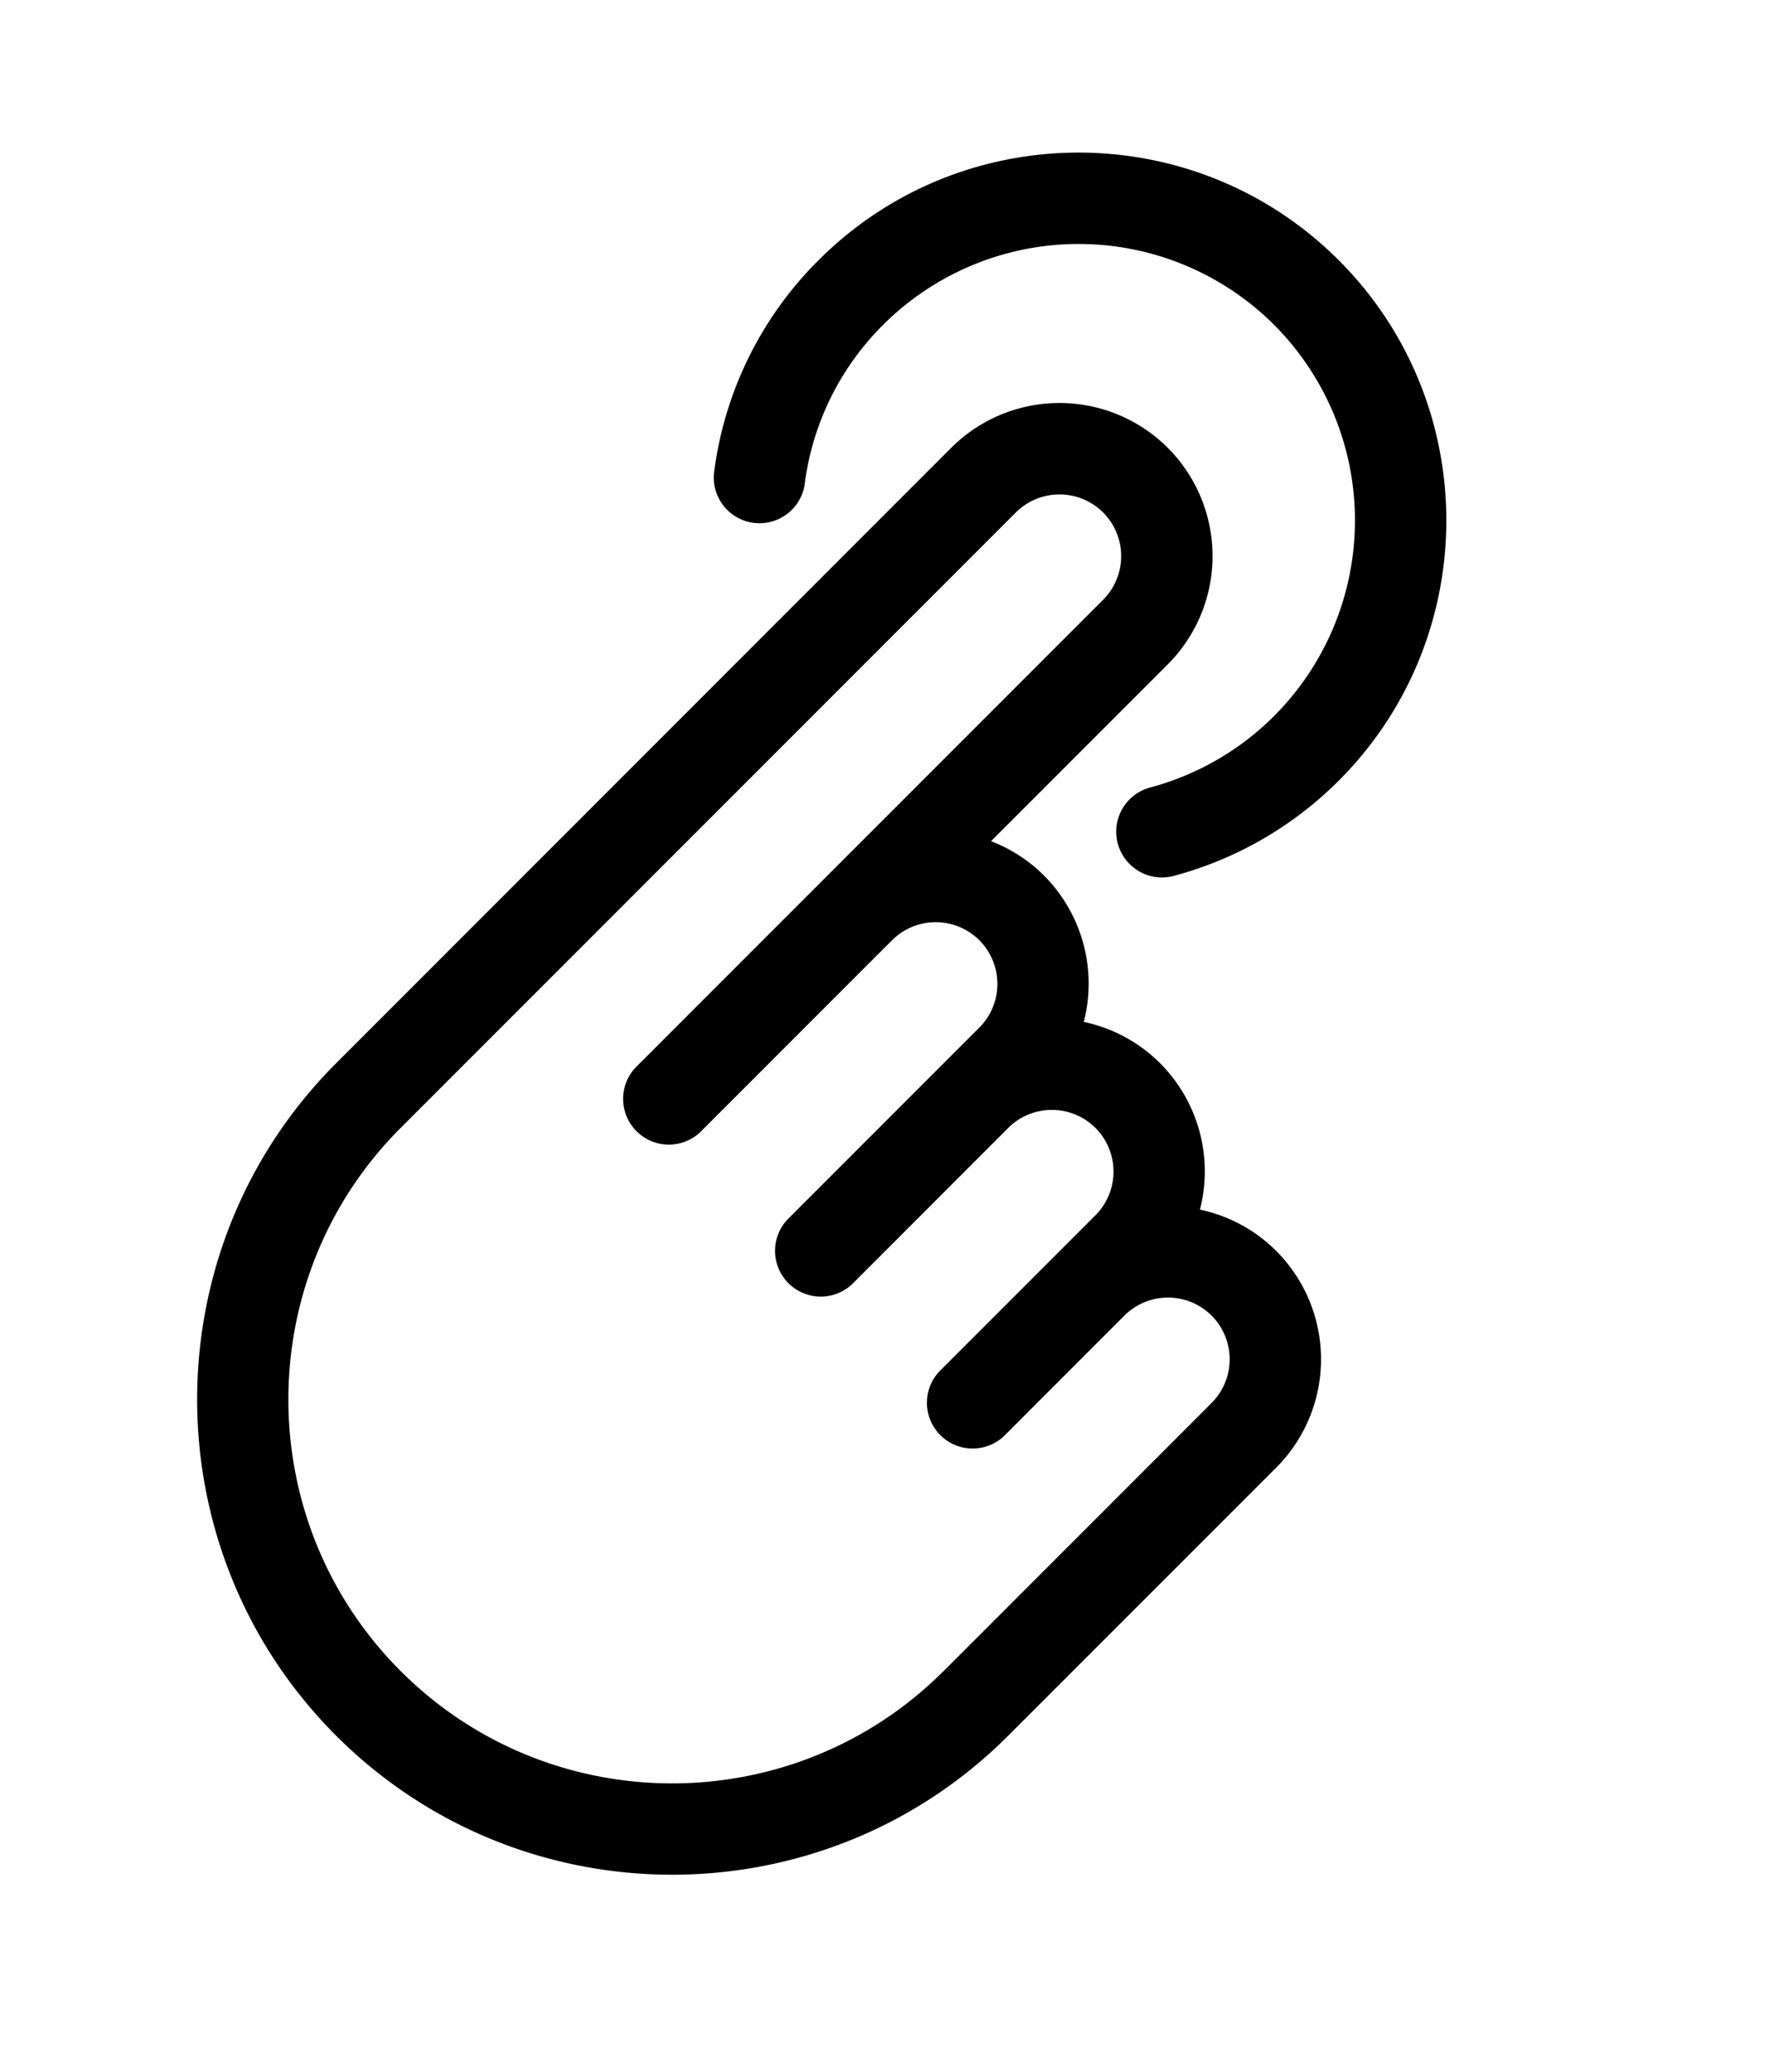 <svg width="41" height="48" viewBox="0 0 41 48" fill="none" xmlns="http://www.w3.org/2000/svg"><path d="M29.579 28.981a3.527 3.527 0 00-1.768-.957 3.546 3.546 0 00-.924-3.392 3.526 3.526 0 00-1.768-.957 3.546 3.546 0 00-.923-3.391c-.36-.36-.78-.624-1.227-.796l4.096-4.096a3.551 3.551 0 000-5.018 3.552 3.552 0 00-5.018 0L7.79 24.633c-4.295 4.295-4.294 11.283 0 15.578 4.295 4.295 11.284 4.295 15.578 0L29.58 34a3.553 3.553 0 00-.001-5.019v.001zm-7.71 9.733c-3.47 3.47-9.114 3.47-12.583 0-3.47-3.469-3.47-9.114 0-12.583l14.258-14.258a1.432 1.432 0 012.023 0 1.431 1.431 0 010 2.022L14.725 24.737a1.06 1.06 0 001.498 1.498l4.452-4.452a1.432 1.432 0 012.023 0 1.432 1.432 0 010 2.023l-4.452 4.452a1.06 1.06 0 001.498 1.498l3.623-3.624a1.432 1.432 0 012.023 0 1.432 1.432 0 010 2.022l-3.624 3.624a1.06 1.06 0 001.498 1.498l2.795-2.796a1.432 1.432 0 012.023 0 1.432 1.432 0 010 2.022l-6.212 6.213h-.001z" fill="#000"/><path d="M29.53 16.588a6.415 6.415 0 000-9.062 6.415 6.415 0 00-9.062 0 6.333 6.333 0 00-1.821 3.718 1.06 1.06 0 01-2.101-.265 8.437 8.437 0 012.425-4.95c3.324-3.325 8.732-3.325 12.057 0 3.325 3.324 3.324 8.733 0 12.057a8.514 8.514 0 01-3.846 2.212 1.06 1.06 0 01-.539-2.05 6.395 6.395 0 002.887-1.66z" fill="#000"/></svg>